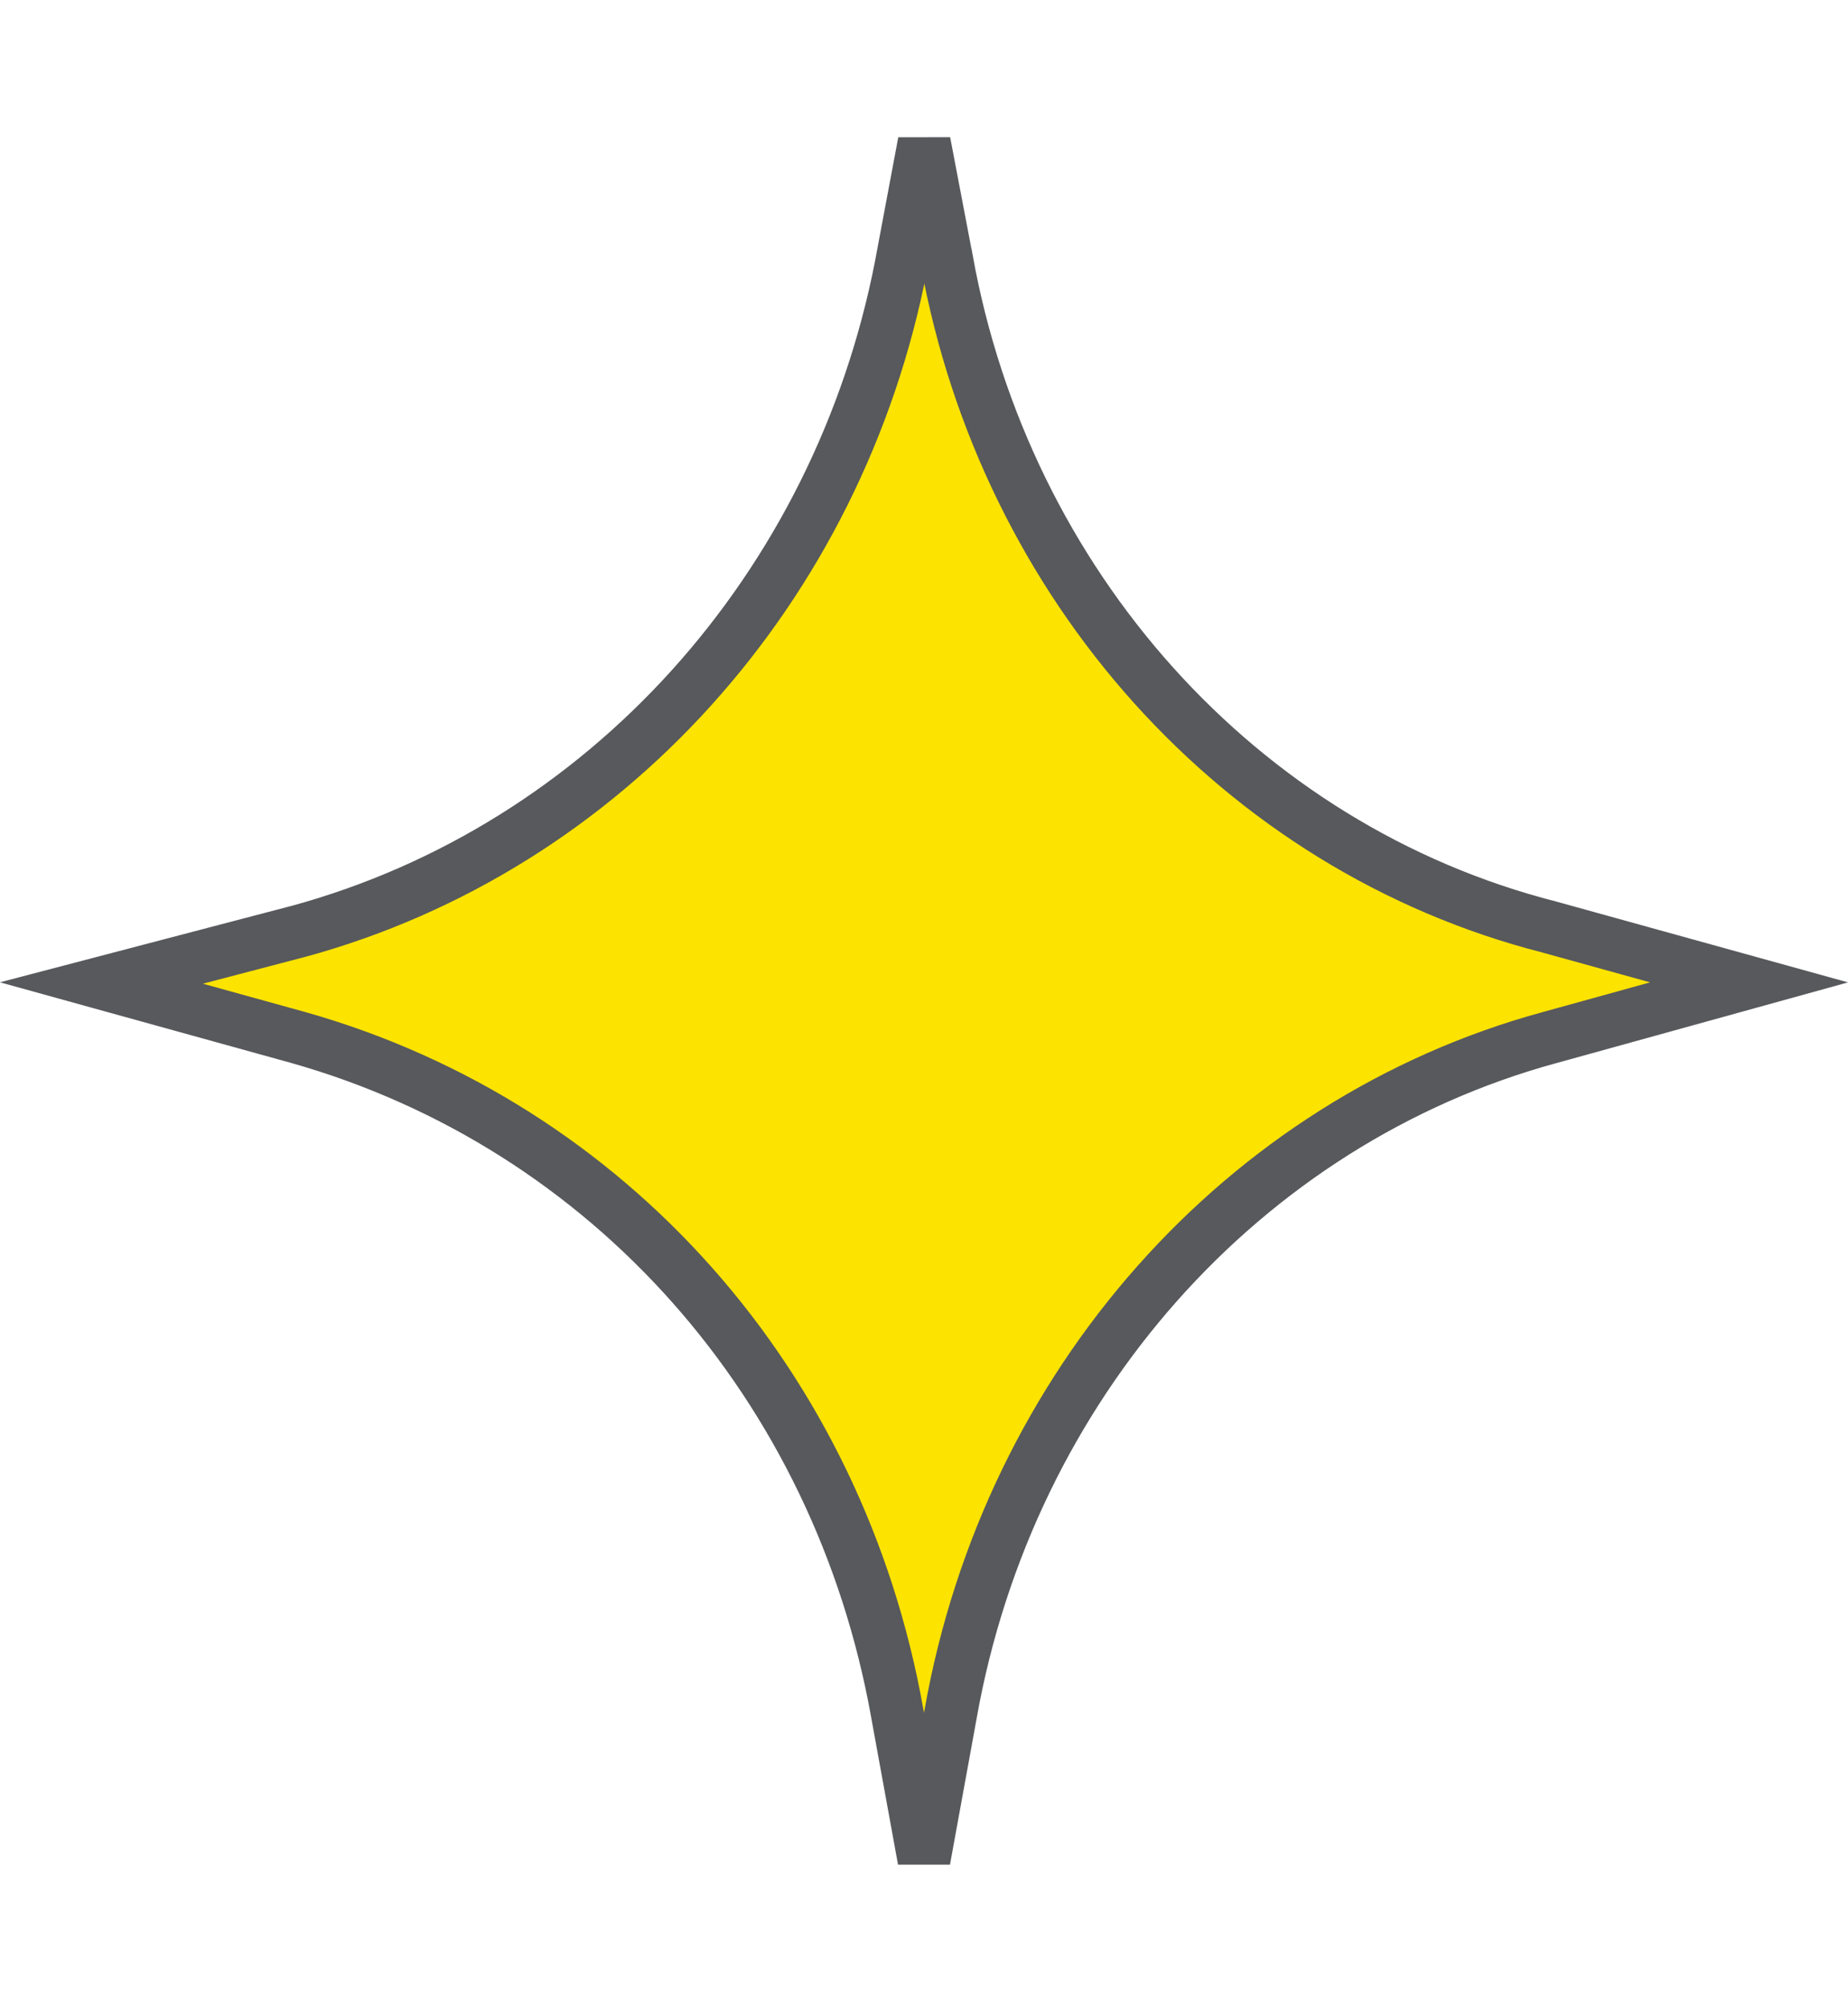 <svg width="35" height="38" viewBox="0 0 35 38" fill="none" xmlns="http://www.w3.org/2000/svg">
<path d="M5.66 19.645L1.921 18.61L5.653 17.632L5.653 17.632L5.658 17.631C11.454 16.048 15.884 11.141 17.07 5.006L17.07 5.003L17.504 2.691L17.929 4.919C17.929 4.92 17.929 4.921 17.93 4.922C19.037 11.056 23.466 16.049 29.345 17.551L33.126 18.598L29.342 19.645C29.342 19.645 29.341 19.645 29.341 19.645C23.541 21.229 19.112 26.221 18.006 32.437C18.006 32.437 18.006 32.438 18.006 32.438L17.5 35.212L16.994 32.438C16.994 32.438 16.994 32.437 16.994 32.437C15.887 26.219 11.534 21.311 5.663 19.646L5.66 19.645Z" fill="#FCE300" stroke="#57595C"/>
</svg>
